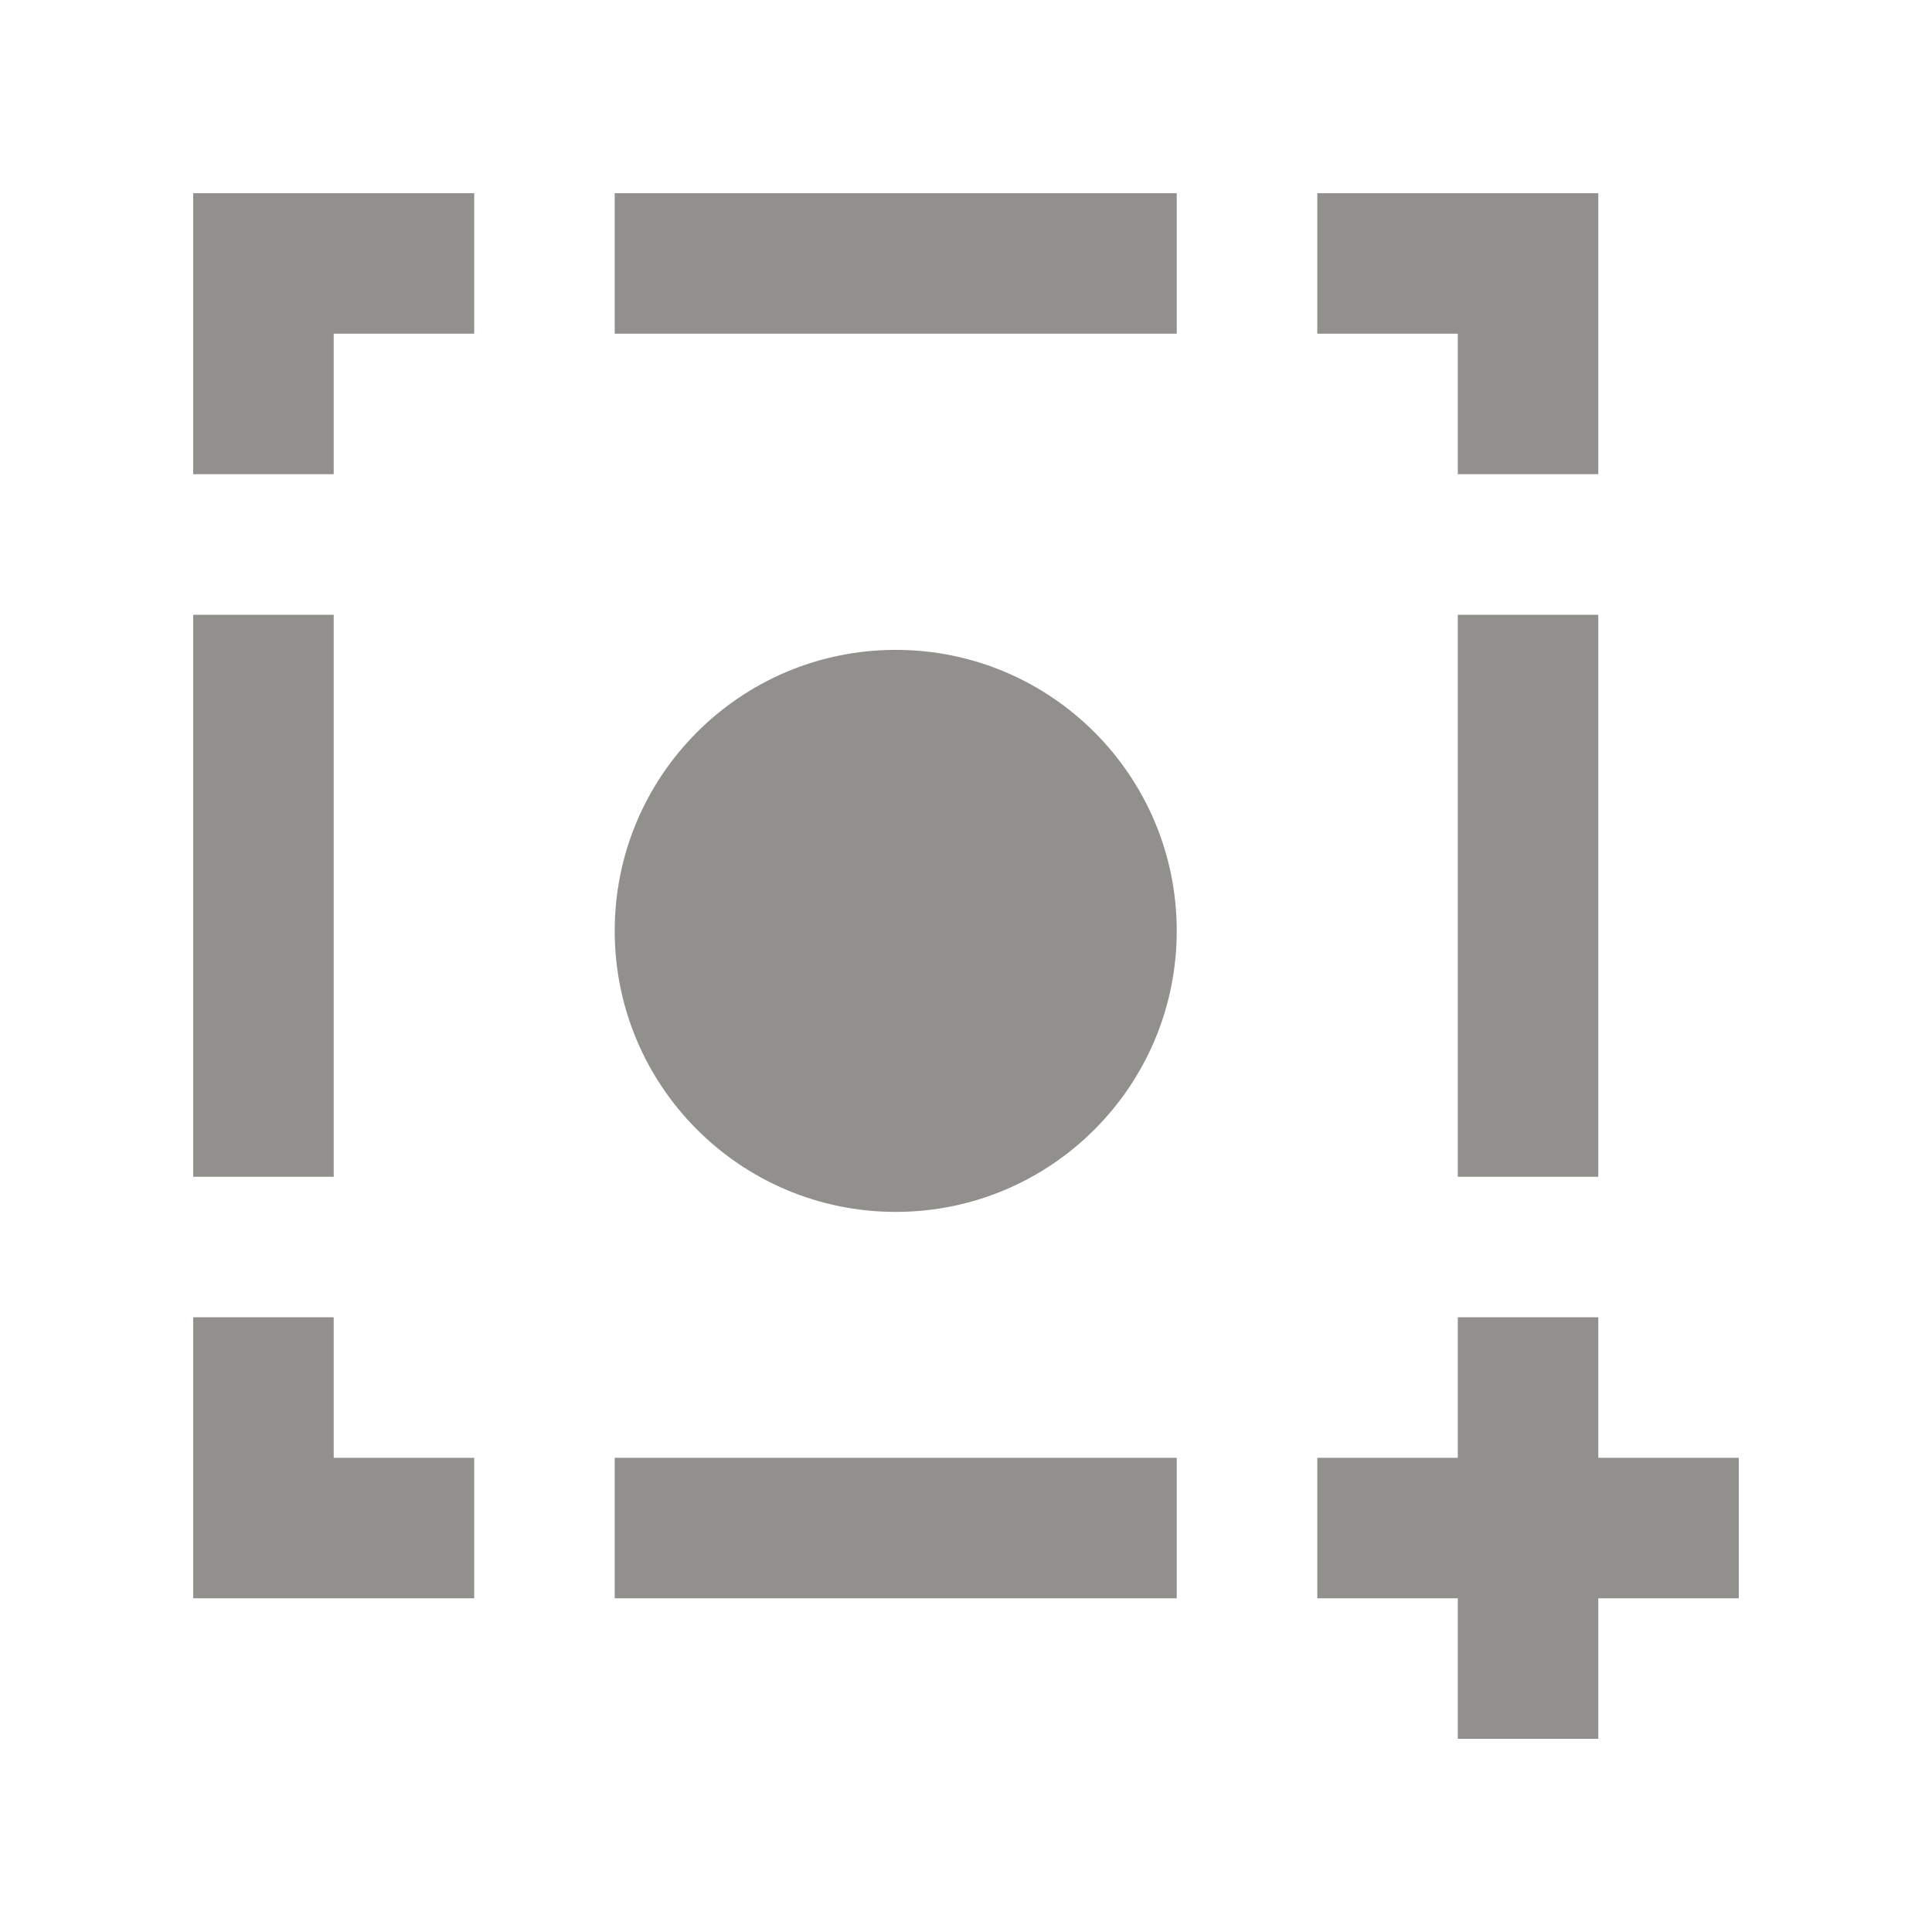 <!-- Generated by IcoMoon.io -->
<svg version="1.1" xmlns="http://www.w3.org/2000/svg" width="40" height="40" viewBox="0 0 40 40">
<title>mp-record_focus-</title>
<path fill="#91908d" d="M18.545 13.455c-3.213 0-5.818 2.605-5.818 5.818s2.605 5.818 5.818 5.818c3.213 0 5.818-2.605 5.818-5.818s-2.605-5.818-5.818-5.818v0zM30.182 24.364h2.909v-11.636h-2.909v11.636zM33.091 30.182v-2.909h-2.909v2.909h-2.909v2.909h2.909v2.909h2.909v-2.909h2.909v-2.909h-2.909zM30.182 9.818h2.909v-5.818h-5.818v2.909h2.909v2.909zM4 24.364h2.909v-11.636h-2.909v11.636zM6.909 27.273h-2.909v5.818h5.818v-2.909h-2.909v-2.909zM4 9.818h2.909v-2.909h2.909v-2.909h-5.818v5.818zM12.727 33.091h11.636v-2.909h-11.636v2.909zM12.727 6.909h11.636v-2.909h-11.636v2.909z"></path>
</svg>
